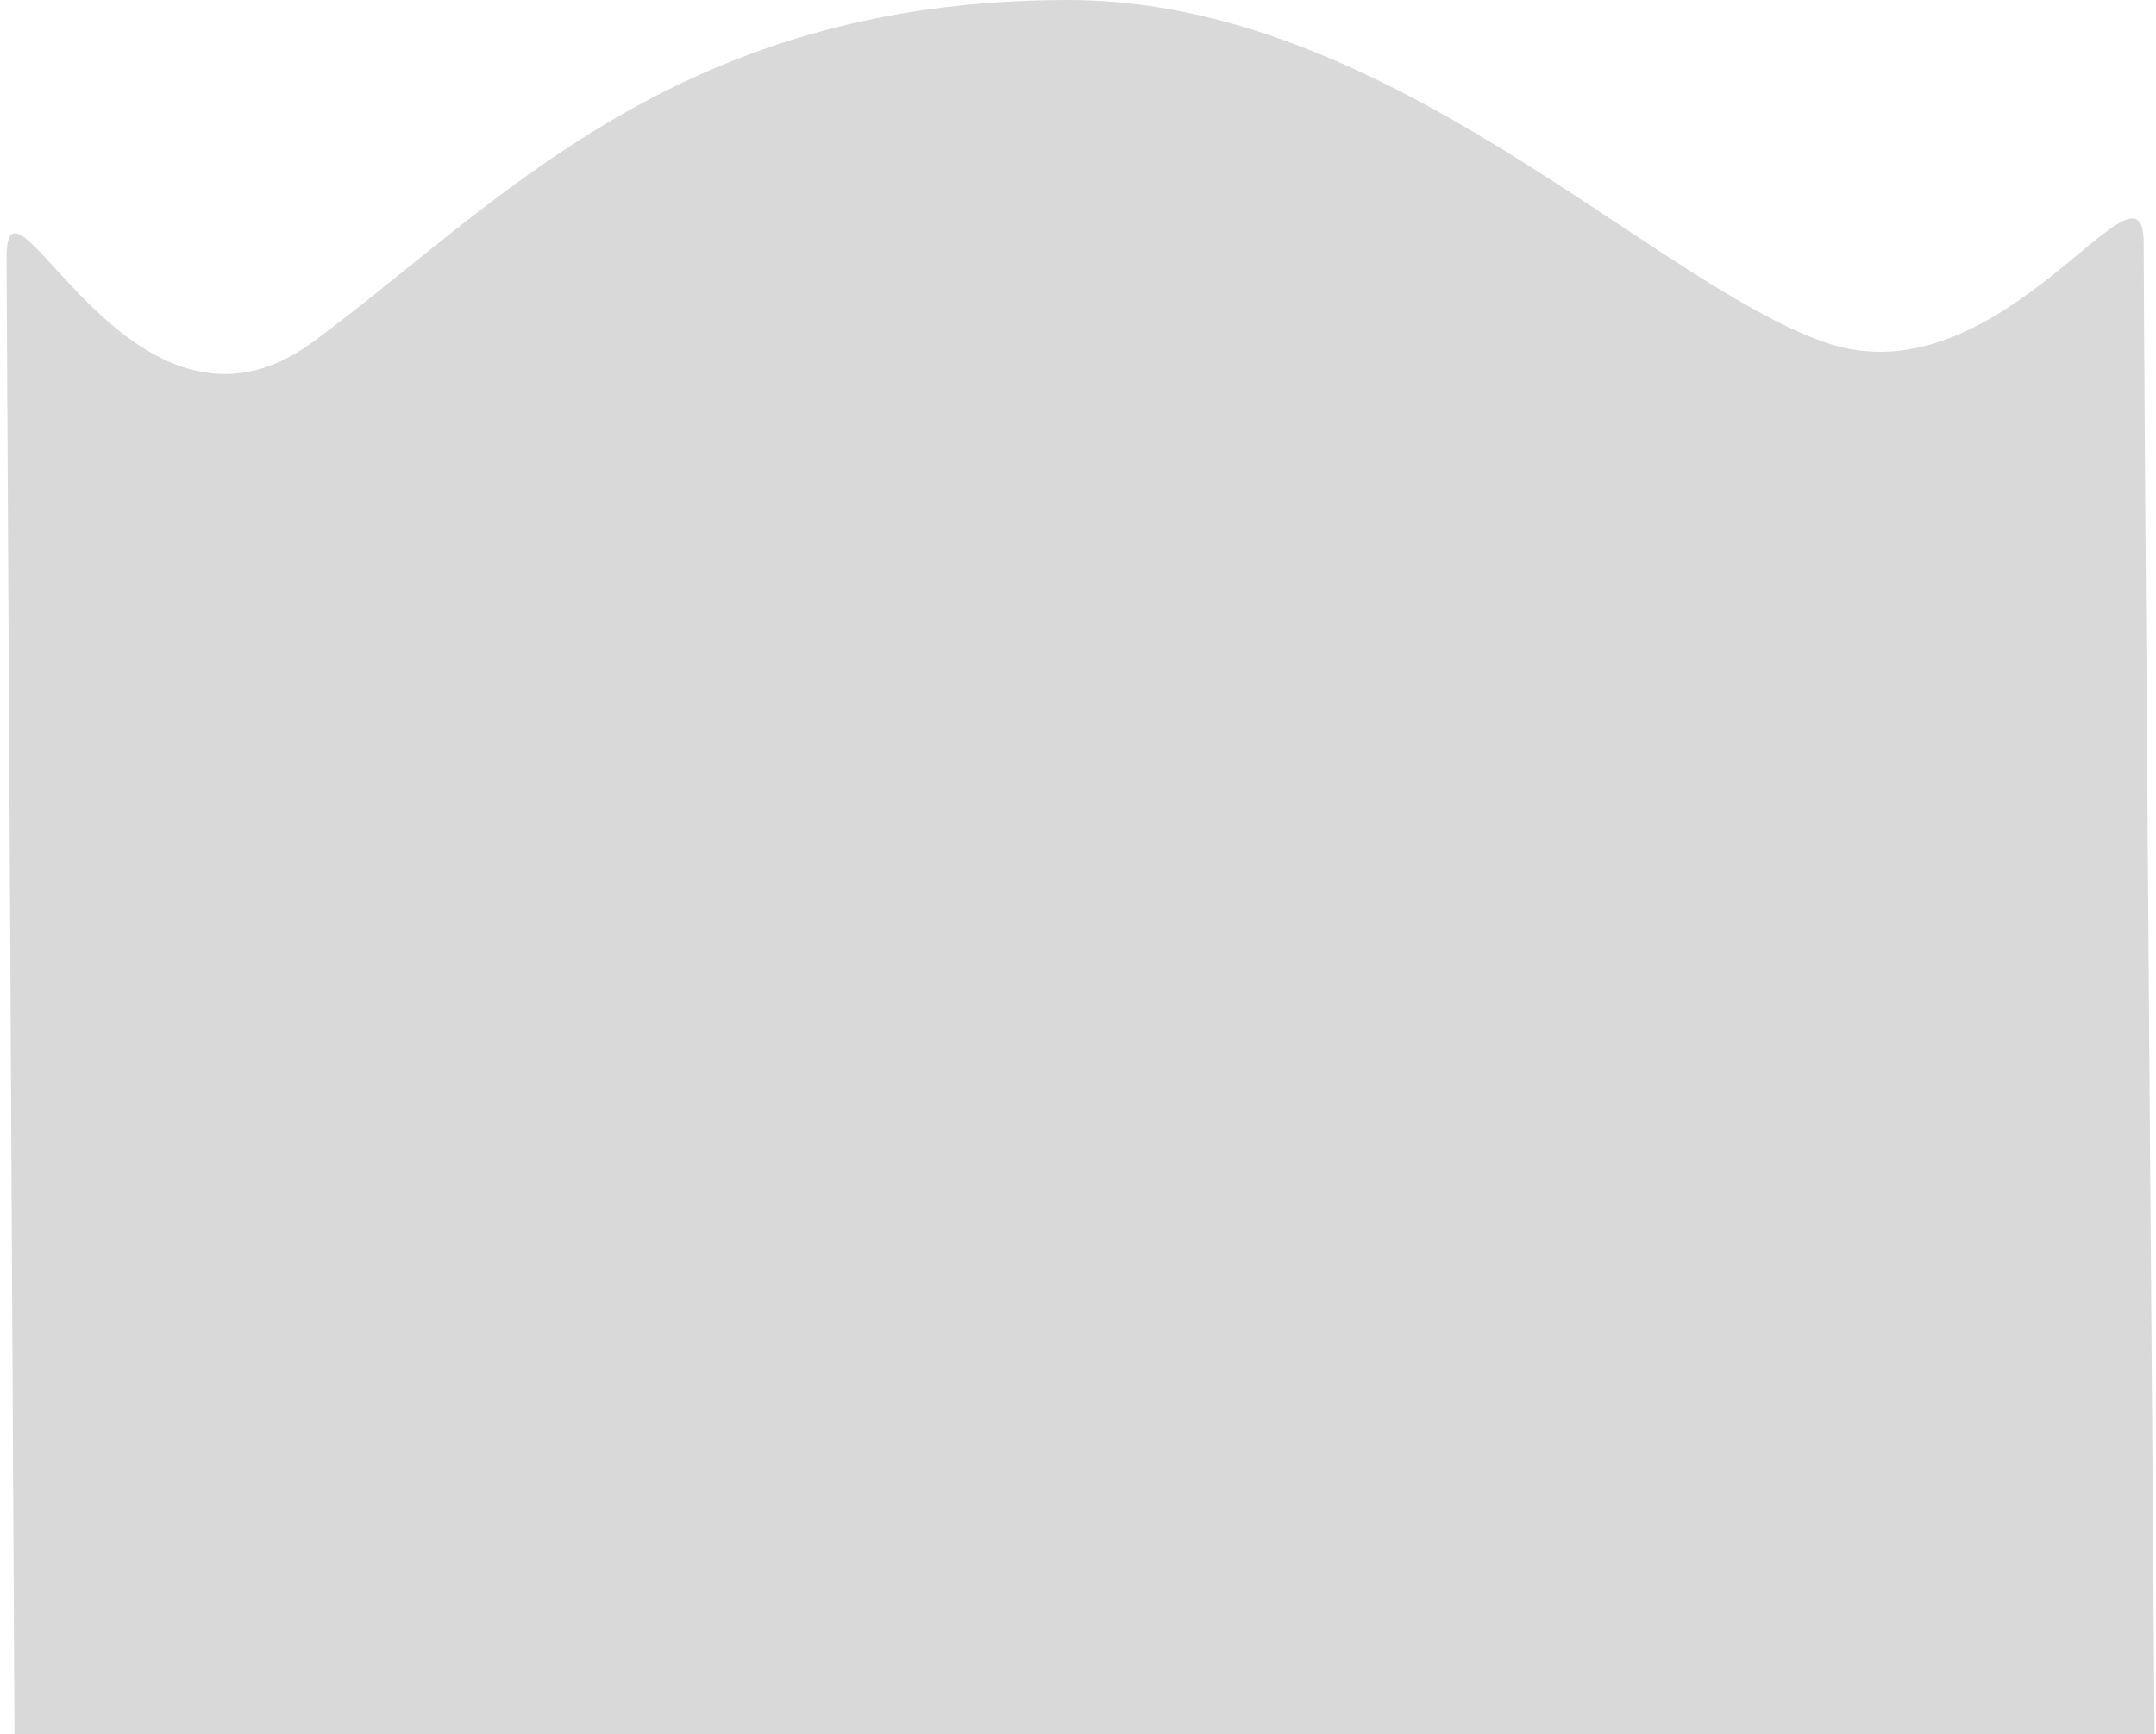 <svg width="271" height="218" viewBox="0 0 271 218" fill="none" xmlns="http://www.w3.org/2000/svg">
<path fill-rule="evenodd" clip-rule="evenodd" d="M0.821 32.582C0.909 47.5 0.821 32.608 0.821 32.582C0.82 32.555 0.82 32.424 0.821 32.582Z" fill="#D9D9D9"/>
<path d="M270.819 218C270.819 218 269.451 43.5 269.451 30.5C269.451 17.5 251.451 50.918 229.265 43C207.079 35.082 174.265 -5.75185e-06 134.265 0C84.698 7.12751e-06 62.292 26.101 39.319 43C16.498 59.787 0.733 17.664 0.821 32.582C0.871 38.397 1.819 218 1.819 218H270.819Z" fill="#D9D9D9"/>
</svg>

